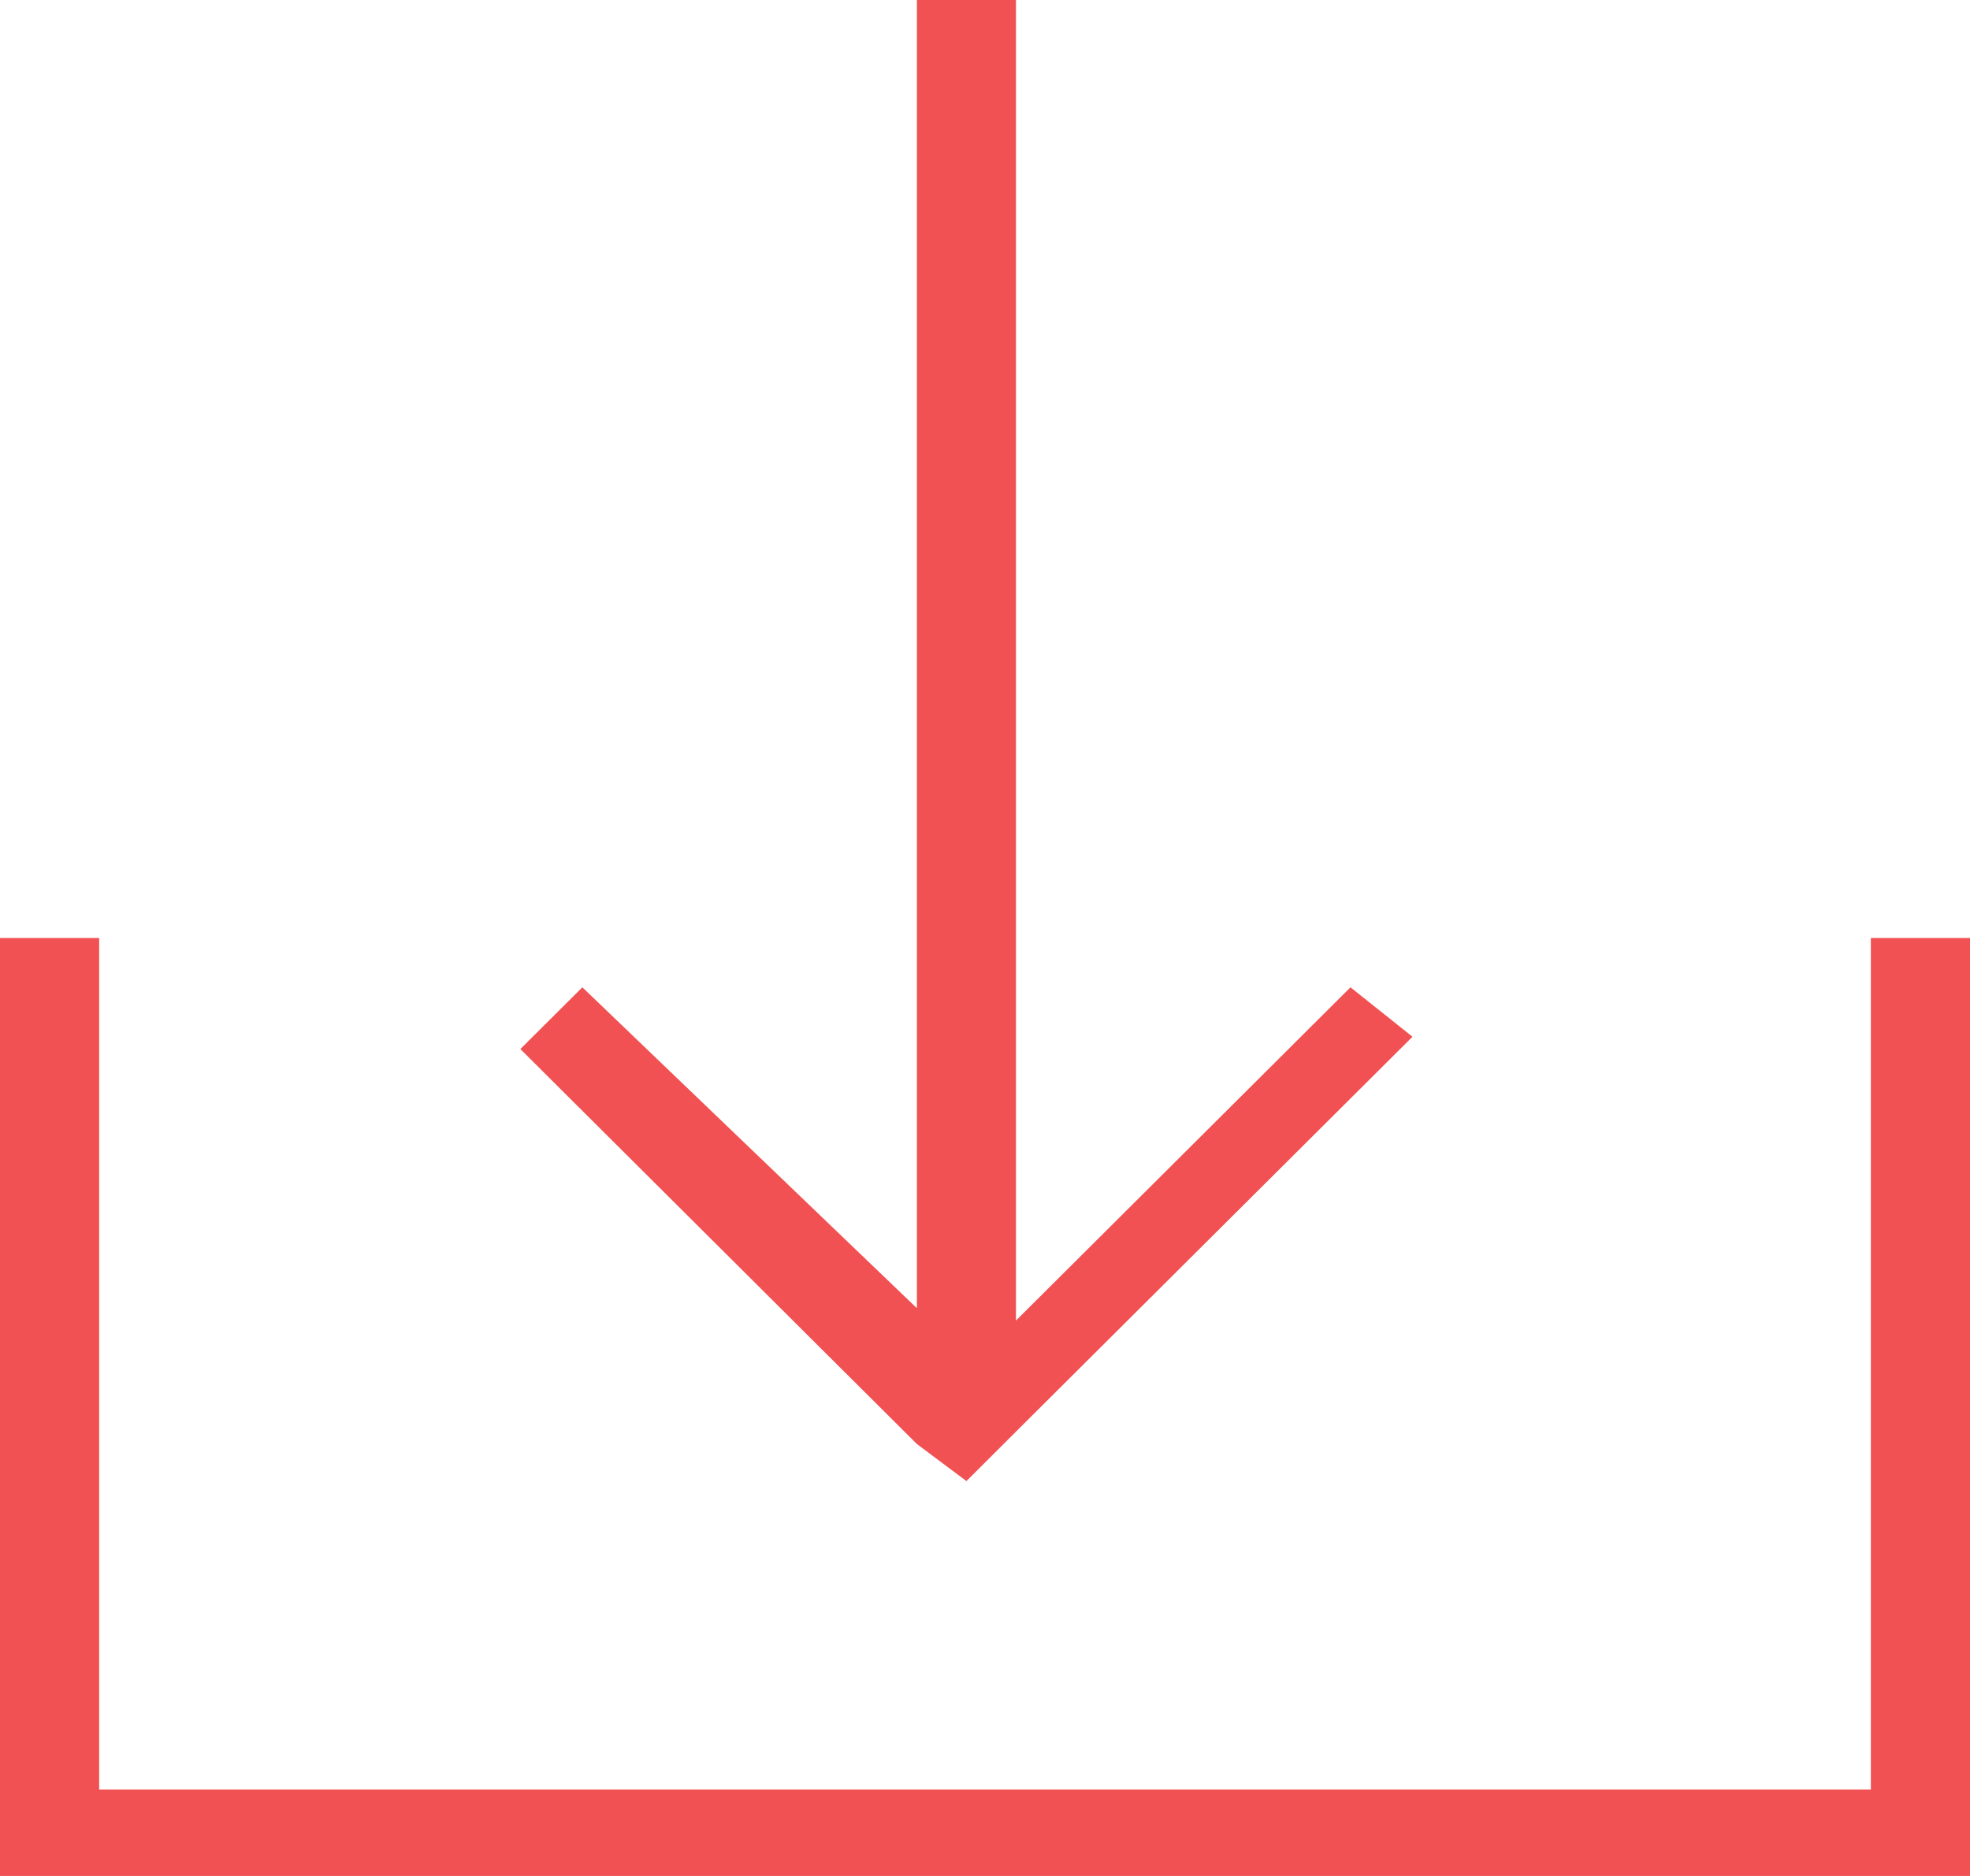 <svg width="21" height="20" viewBox="0 0 21 20" fill="none" xmlns="http://www.w3.org/2000/svg">
<path d="M19.943 10V19.079H1.057V10H0V20H21V10H19.943ZM10.302 15.79L10.83 15.263L15.057 11.053L14.396 10.526L10.83 14.079V0H9.774V13.947L6.208 10.526L5.547 11.184L9.774 15.395L10.302 15.79Z" fill="#F15152"/>
</svg>
